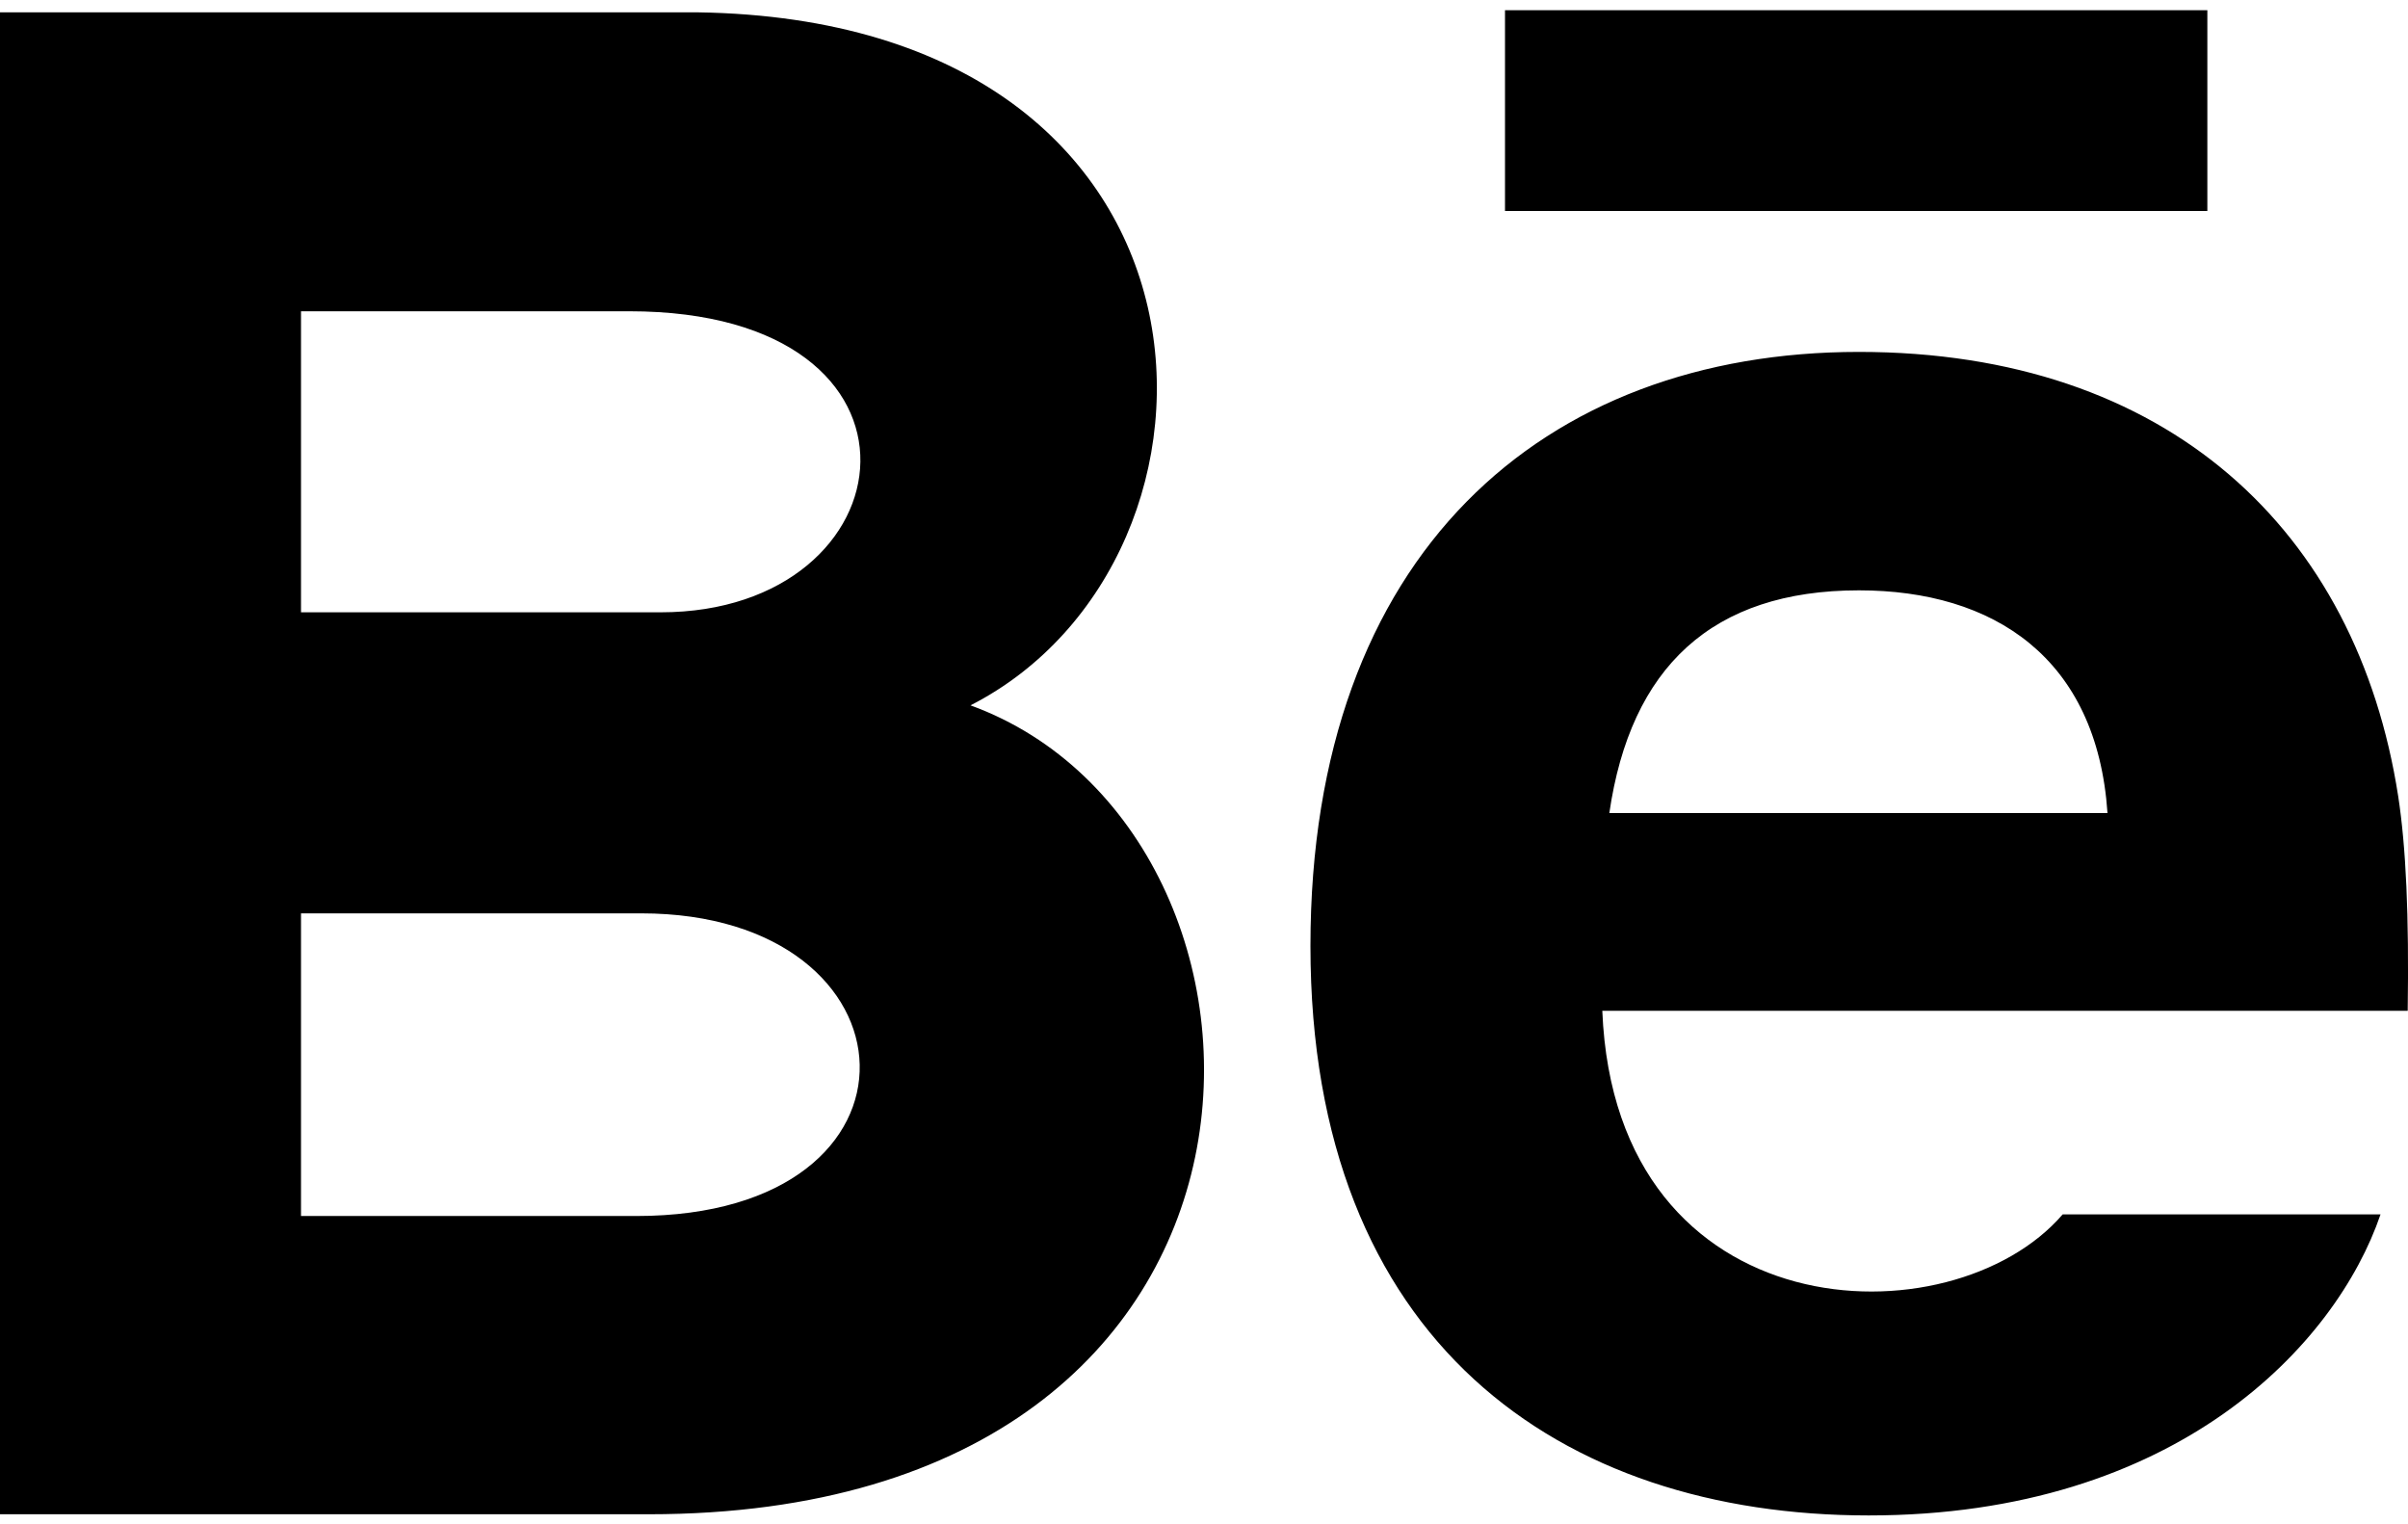 <svg width="49" height="31" viewBox="0 0 49 31" fill="none" xmlns="http://www.w3.org/2000/svg">
<path d="M44.917 4.292H30.625V0.208H44.917V4.292ZM48.441 24.708C47.538 27.356 44.298 30.833 38.026 30.833C31.75 30.833 26.666 27.303 26.666 19.247C26.666 11.264 31.413 7.16 37.826 7.16C44.118 7.16 47.961 10.799 48.8 16.197C48.959 17.23 49.023 18.622 48.994 20.566H32.605C32.871 27.122 39.717 27.328 41.973 24.708H48.441ZM32.748 16.542H42.885C42.671 13.383 40.566 12.011 37.828 12.011C34.835 12.011 33.179 13.579 32.748 16.542ZM13.201 30.809H0V0.251H14.196C25.376 0.417 25.588 11.366 19.749 14.351C26.815 16.924 27.052 30.809 13.201 30.809ZM6.125 12.458H13.442C18.563 12.458 19.375 6.333 12.805 6.333H6.125V12.458ZM13.048 18.583H6.125V24.741H12.946C19.183 24.741 18.802 18.583 13.048 18.583Z" fill="black"/>
</svg>
